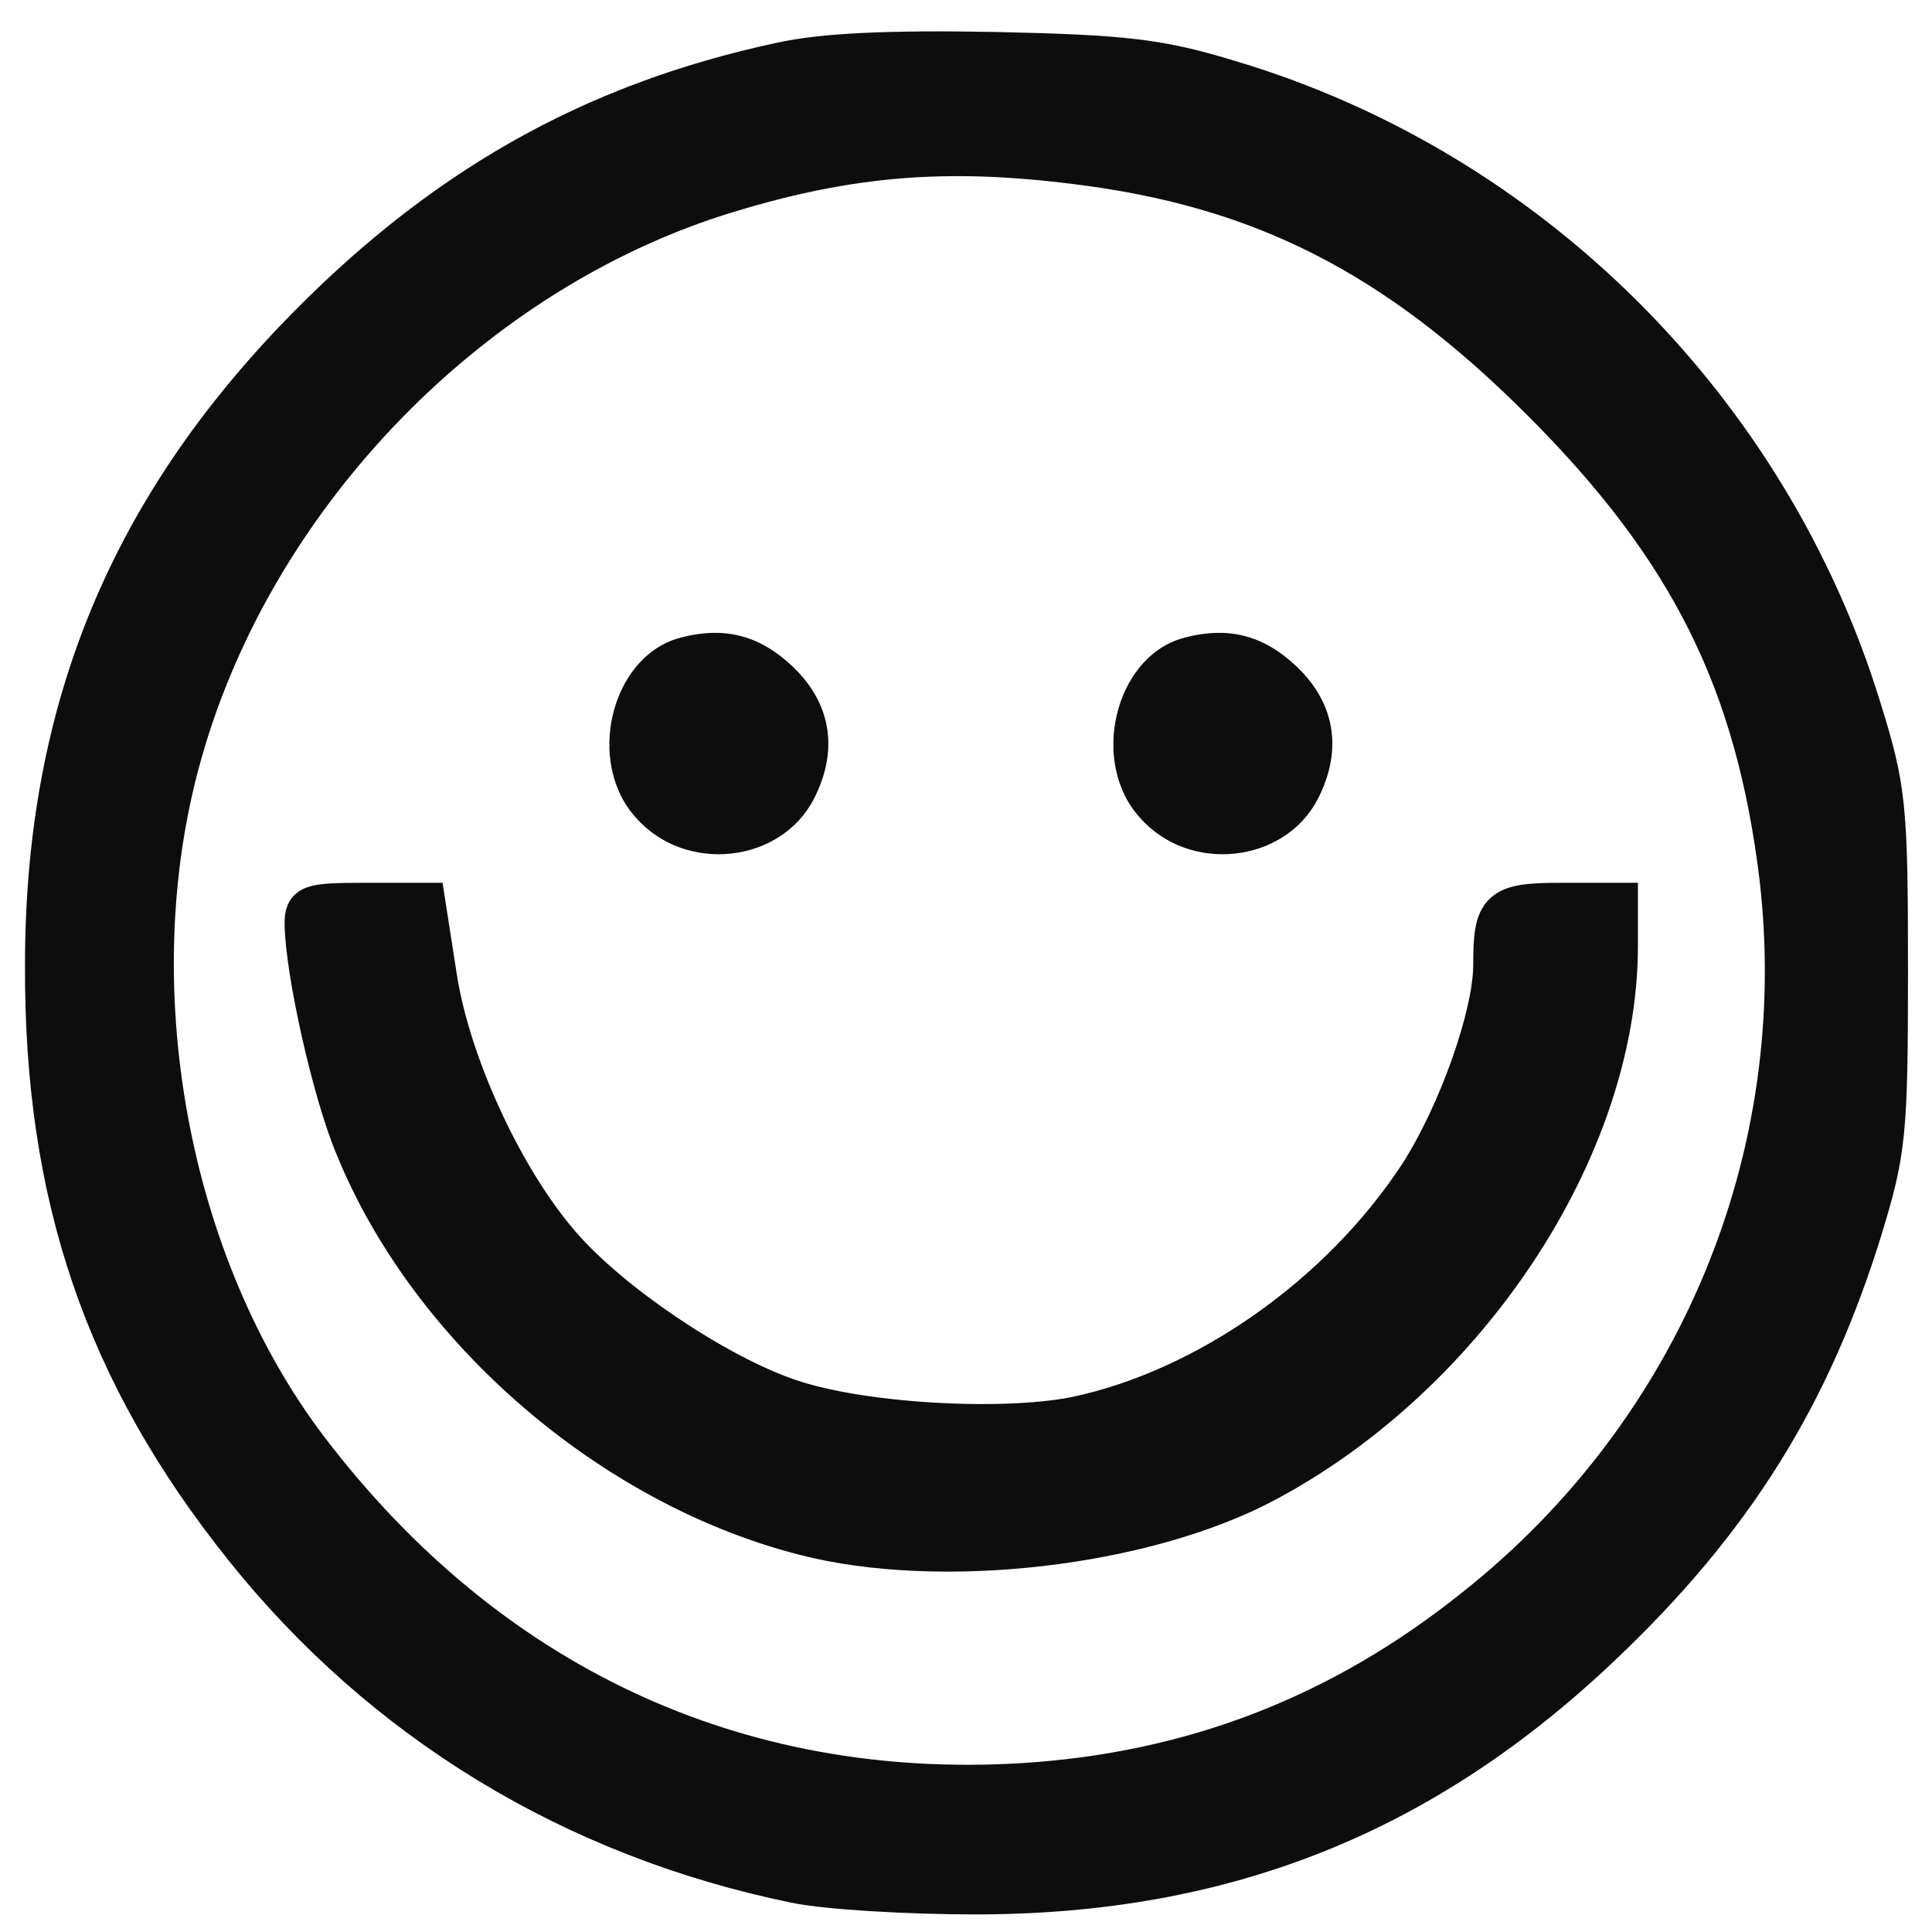<svg width="47" height="47" viewBox="0 0 47 47" fill="none" xmlns="http://www.w3.org/2000/svg">
<path d="M18.99 1.532C14.363 2.525 10.662 4.627 7.169 8.277C3.051 12.597 1.108 17.425 1.108 23.478C1.085 29.115 2.566 33.412 5.943 37.639C9.32 41.867 13.947 44.685 19.337 45.794C20.1 45.956 22.089 46.072 23.732 46.072C29.793 46.072 34.627 44.131 38.953 40.019C42.168 36.969 44.042 33.943 45.291 29.9C45.869 28.006 45.916 27.59 45.916 23.594C45.916 19.597 45.87 19.181 45.268 17.241C43.024 9.941 37.195 4.142 29.931 1.97C28.196 1.439 27.364 1.347 24.194 1.277C21.627 1.231 20.031 1.301 18.99 1.532ZM26.161 3.98C30.695 4.535 33.956 6.198 37.495 9.733C41.127 13.36 42.723 16.594 43.302 21.353C44.088 28.145 41.312 34.821 35.899 39.118C32.615 41.752 28.983 43.138 24.865 43.392C17.879 43.808 11.842 40.966 7.493 35.26C4.069 30.755 2.82 23.94 4.416 18.326C6.197 11.997 11.518 6.545 17.717 4.673C20.678 3.772 23.038 3.588 26.161 3.98Z" fill="#0D0D0D" stroke="#0D0D0D"/>
<path d="M16.492 15.53C14.85 16.015 14.248 18.556 15.474 19.896C16.677 21.259 18.99 21.005 19.8 19.434C20.378 18.302 20.239 17.216 19.407 16.338C18.551 15.461 17.648 15.207 16.492 15.53Z" fill="#0D0D0D"/>
<path d="M28.752 15.53C27.11 16.015 26.509 18.556 27.735 19.896C28.937 21.259 31.251 21.005 32.06 19.434C32.639 18.302 32.5 17.216 31.667 16.338C30.811 15.461 29.909 15.207 28.752 15.53Z" fill="#0D0D0D"/>
<path d="M7.423 22.484C7.446 23.662 8.094 26.573 8.649 27.89C10.454 32.325 14.872 36.137 19.568 37.338C22.875 38.193 27.849 37.615 30.787 36.045C35.691 33.434 39.323 27.936 39.346 23.061V21.976H37.981C36.477 21.976 36.339 22.114 36.339 23.477C36.339 24.702 35.483 27.104 34.534 28.583C32.614 31.517 29.353 33.804 26.183 34.474C24.356 34.843 20.817 34.635 19.105 34.012C17.347 33.388 14.849 31.701 13.646 30.315C12.235 28.698 10.939 25.88 10.615 23.755L10.338 21.976H8.88C7.516 21.976 7.423 22.022 7.423 22.484Z" fill="#0D0D0D" stroke="#0D0D0D"/>
</svg>
